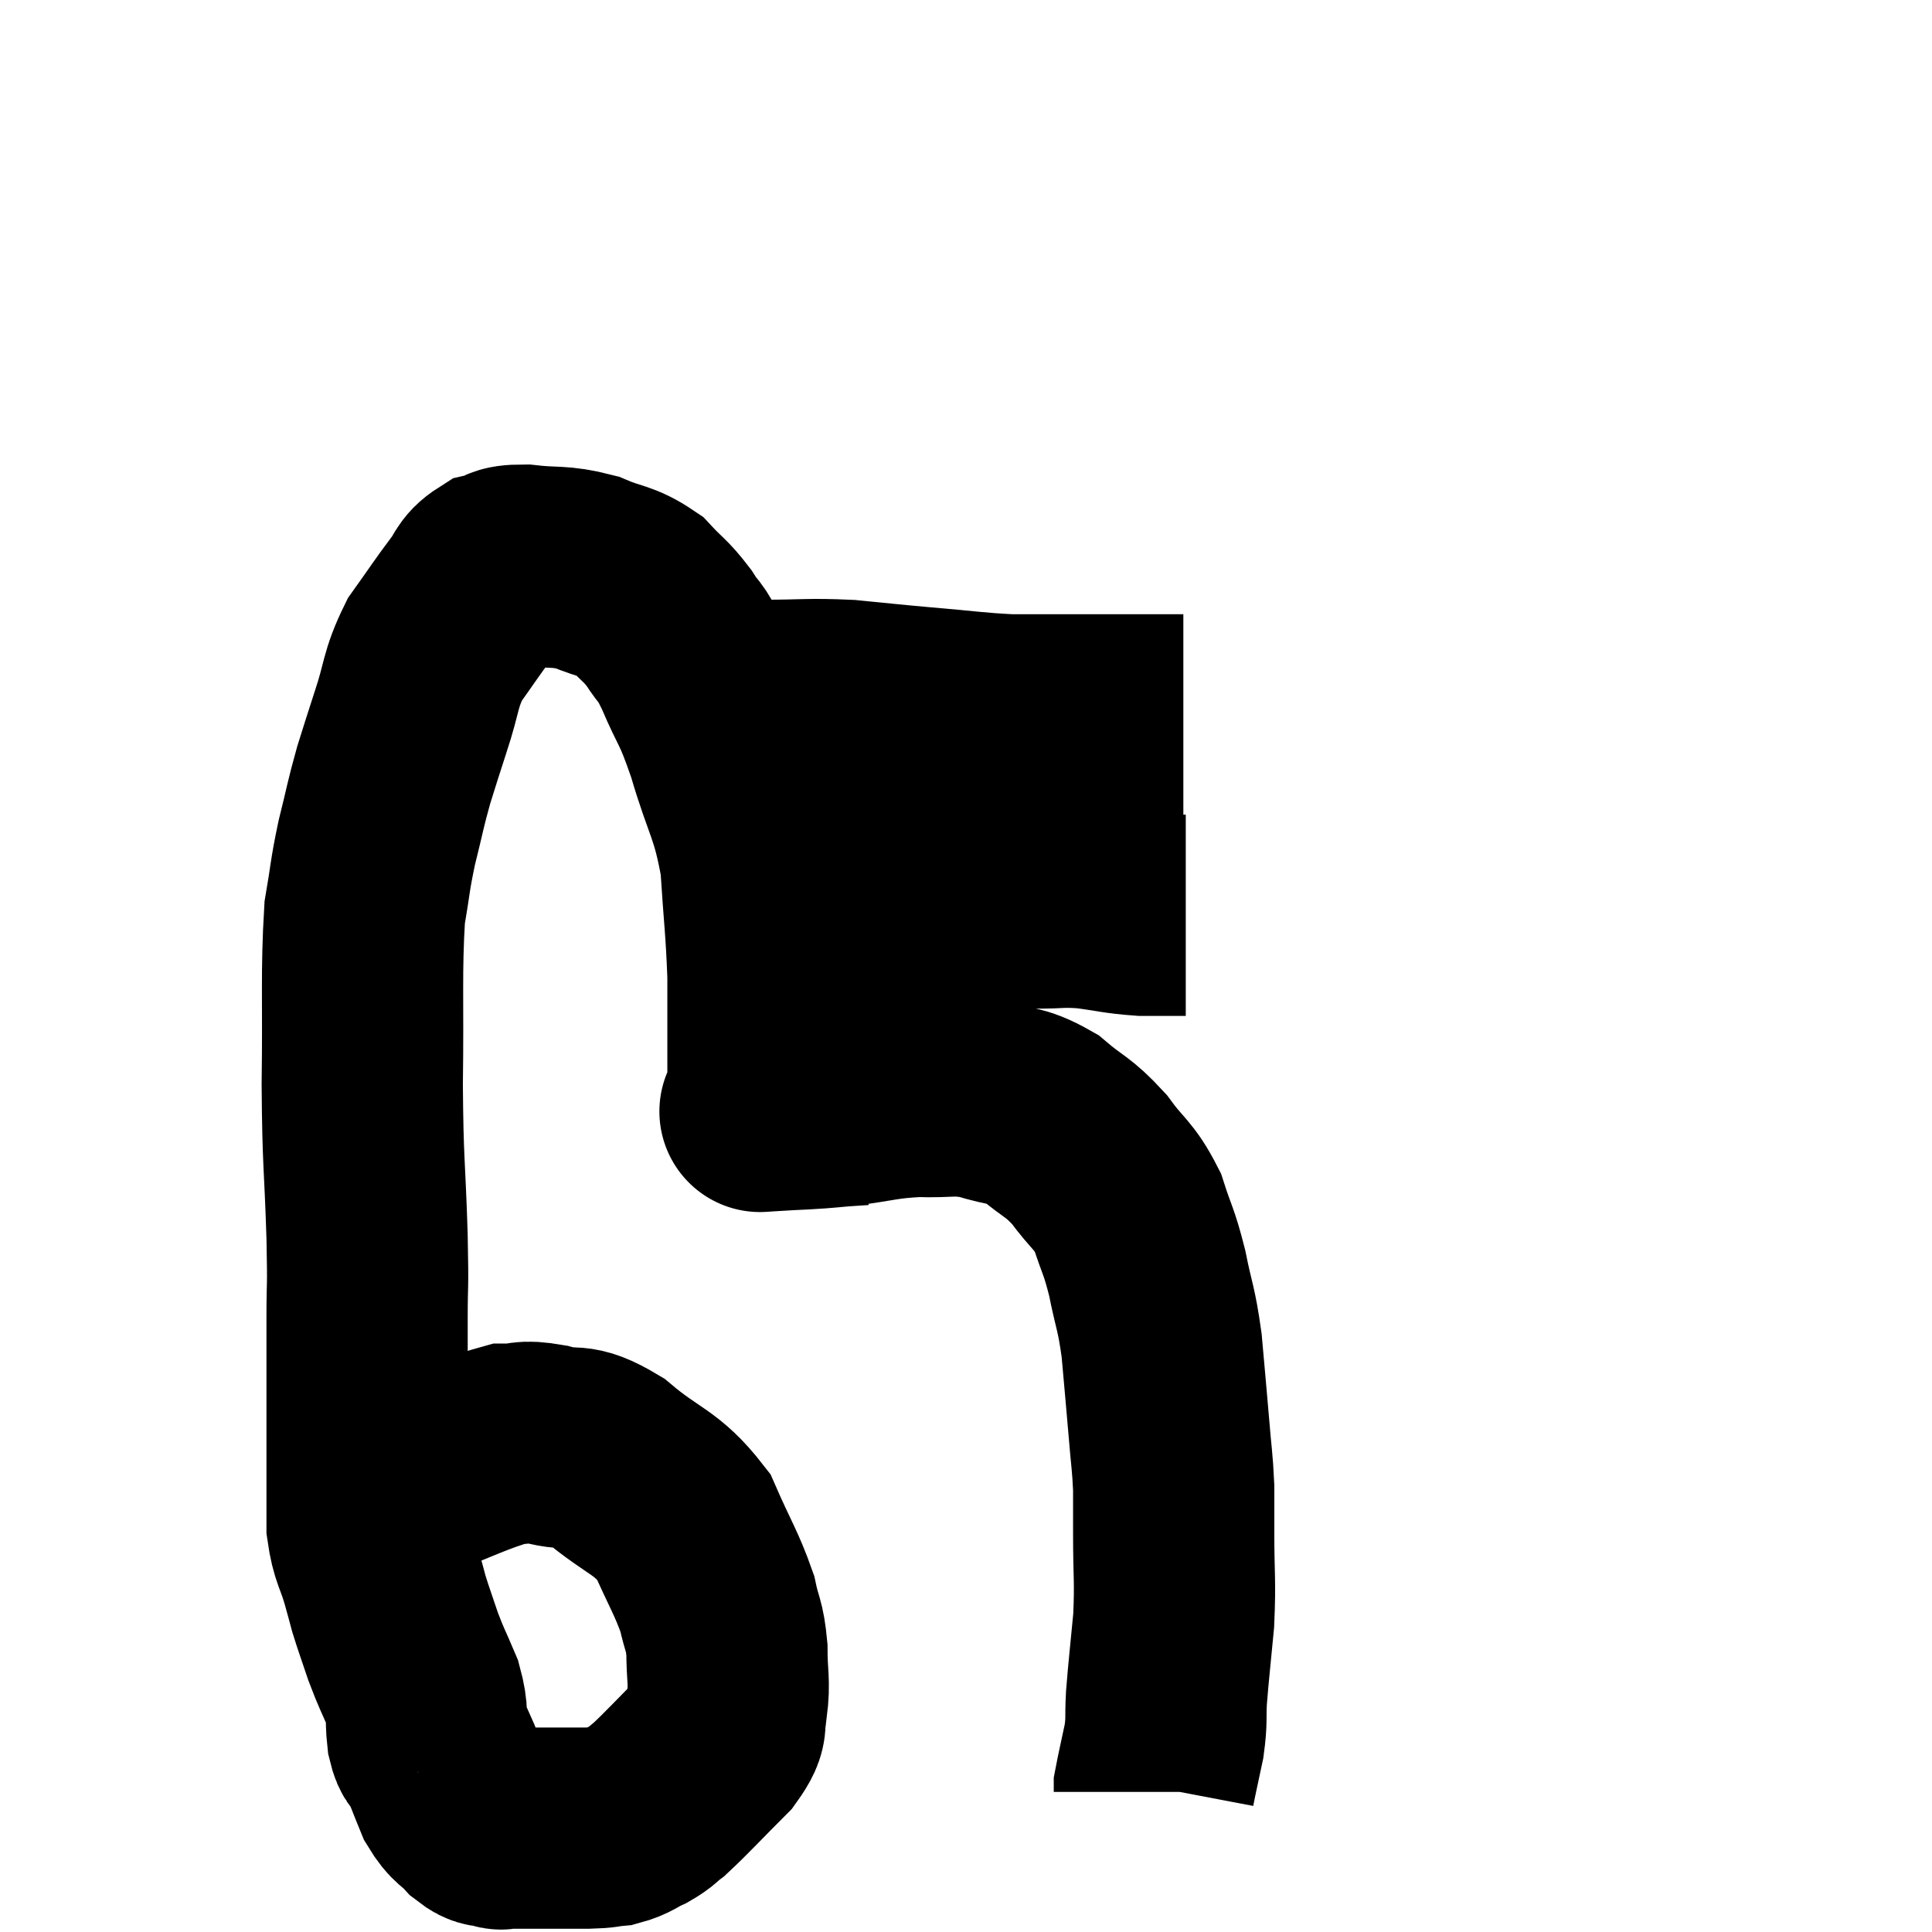 <svg width="48" height="48" viewBox="0 0 48 48" xmlns="http://www.w3.org/2000/svg"><path d="M 9.9 36.9 C 11.25 36.39, 11.685 36.135, 12.6 35.88 C 13.08 35.88, 12.945 35.775, 13.56 35.88 C 14.31 36.09, 14.205 35.79, 15.06 36.3 C 16.02 37.11, 16.29 37.035, 16.98 37.92 C 17.4 38.88, 17.55 39.075, 17.82 39.84 C 17.94 40.41, 18 40.35, 18.06 40.98 C 18.06 41.67, 18.135 41.775, 18.06 42.36 C 17.91 42.84, 18.18 42.735, 17.76 43.32 C 17.07 44.01, 16.845 44.265, 16.38 44.7 C 16.14 44.88, 16.185 44.895, 15.9 45.06 C 15.57 45.21, 15.57 45.27, 15.24 45.36 C 14.91 45.39, 15.075 45.405, 14.58 45.42 C 13.92 45.42, 13.785 45.42, 13.26 45.42 C 12.87 45.42, 12.705 45.42, 12.48 45.42 C 12.42 45.42, 12.51 45.465, 12.36 45.42 C 12.12 45.33, 12.15 45.45, 11.88 45.24 C 11.58 44.91, 11.535 45, 11.28 44.58 C 11.07 44.07, 11.025 43.92, 10.86 43.56 C 10.74 43.35, 10.71 43.515, 10.62 43.14 C 10.56 42.6, 10.65 42.615, 10.5 42.06 C 10.26 41.49, 10.23 41.475, 10.02 40.92 C 9.84 40.38, 9.795 40.275, 9.66 39.84 C 9.57 39.51, 9.615 39.66, 9.48 39.18 C 9.3 38.55, 9.21 38.55, 9.12 37.92 C 9.12 37.29, 9.12 37.41, 9.12 36.66 C 9.12 35.79, 9.12 35.895, 9.12 34.92 C 9.12 33.84, 9.12 33.81, 9.12 32.76 C 9.12 31.74, 9.15 32.175, 9.12 30.72 C 9.06 28.83, 9.015 28.95, 9 26.94 C 9.03 24.81, 8.97 24.18, 9.06 22.68 C 9.21 21.81, 9.18 21.795, 9.36 20.94 C 9.57 20.1, 9.57 20.01, 9.78 19.26 C 9.99 18.6, 9.945 18.72, 10.2 17.94 C 10.5 17.04, 10.425 16.905, 10.8 16.14 C 11.25 15.51, 11.34 15.36, 11.7 14.88 C 11.97 14.55, 11.91 14.43, 12.24 14.22 C 12.63 14.13, 12.435 14.04, 13.02 14.04 C 13.8 14.13, 13.875 14.04, 14.58 14.22 C 15.21 14.49, 15.33 14.415, 15.84 14.76 C 16.23 15.18, 16.275 15.15, 16.62 15.6 C 16.92 16.08, 16.86 15.825, 17.22 16.56 C 17.64 17.55, 17.64 17.325, 18.06 18.54 C 18.48 19.98, 18.645 19.995, 18.9 21.42 C 18.99 22.83, 19.035 23.04, 19.08 24.24 C 19.08 25.23, 19.08 25.425, 19.08 26.22 C 19.08 26.82, 19.08 27.075, 19.08 27.42 C 19.08 27.51, 19.08 27.555, 19.08 27.6 C 19.08 27.6, 18.63 27.63, 19.08 27.6 C 19.98 27.54, 19.95 27.57, 20.88 27.48 C 21.84 27.36, 21.915 27.285, 22.8 27.24 C 23.61 27.27, 23.655 27.165, 24.42 27.3 C 25.14 27.54, 25.2 27.405, 25.86 27.78 C 26.46 28.29, 26.52 28.215, 27.06 28.8 C 27.54 29.46, 27.66 29.415, 28.02 30.12 C 28.26 30.87, 28.29 30.795, 28.5 31.62 C 28.68 32.52, 28.725 32.46, 28.86 33.42 C 28.95 34.44, 28.965 34.575, 29.04 35.46 C 29.1 36.21, 29.13 36.3, 29.16 36.96 C 29.16 37.53, 29.16 37.275, 29.16 38.1 C 29.16 39.18, 29.205 39.24, 29.16 40.26 C 29.07 41.22, 29.04 41.43, 28.98 42.18 C 28.95 42.72, 28.995 42.705, 28.92 43.26 C 28.8 43.83, 28.74 44.085, 28.68 44.4 C 28.68 44.46, 28.68 44.49, 28.68 44.52 L 28.68 44.52" fill="none" stroke="black" stroke-width="5"></path><path d="M 19.14 22.26 C 19.41 22.32, 18.975 22.35, 19.68 22.38 C 20.82 22.38, 20.97 22.38, 21.96 22.38 C 22.8 22.38, 22.92 22.38, 23.64 22.38 C 24.24 22.38, 24.315 22.335, 24.84 22.38 C 25.29 22.47, 25.2 22.515, 25.74 22.56 C 26.37 22.56, 26.34 22.515, 27 22.56 C 27.69 22.65, 27.765 22.695, 28.38 22.74 C 28.92 22.74, 29.19 22.74, 29.46 22.74 C 29.46 22.74, 29.46 22.74, 29.46 22.74 L 29.46 22.74" fill="none" stroke="black" stroke-width="5"></path><path d="M 17.28 17.04 C 17.49 17.07, 17.28 17.01, 17.7 17.1 C 18.33 17.25, 18.12 17.325, 18.96 17.4 C 20.01 17.4, 20.07 17.355, 21.06 17.4 C 21.99 17.49, 21.915 17.49, 22.92 17.58 C 24 17.67, 24.195 17.715, 25.08 17.76 C 25.77 17.76, 25.845 17.76, 26.46 17.76 C 27 17.76, 27.15 17.76, 27.54 17.76 C 27.78 17.76, 27.75 17.76, 28.02 17.76 C 28.32 17.76, 28.35 17.76, 28.62 17.76 C 28.86 17.76, 28.905 17.76, 29.1 17.76 L 29.4 17.76" fill="none" stroke="black" stroke-width="5"></path></svg>